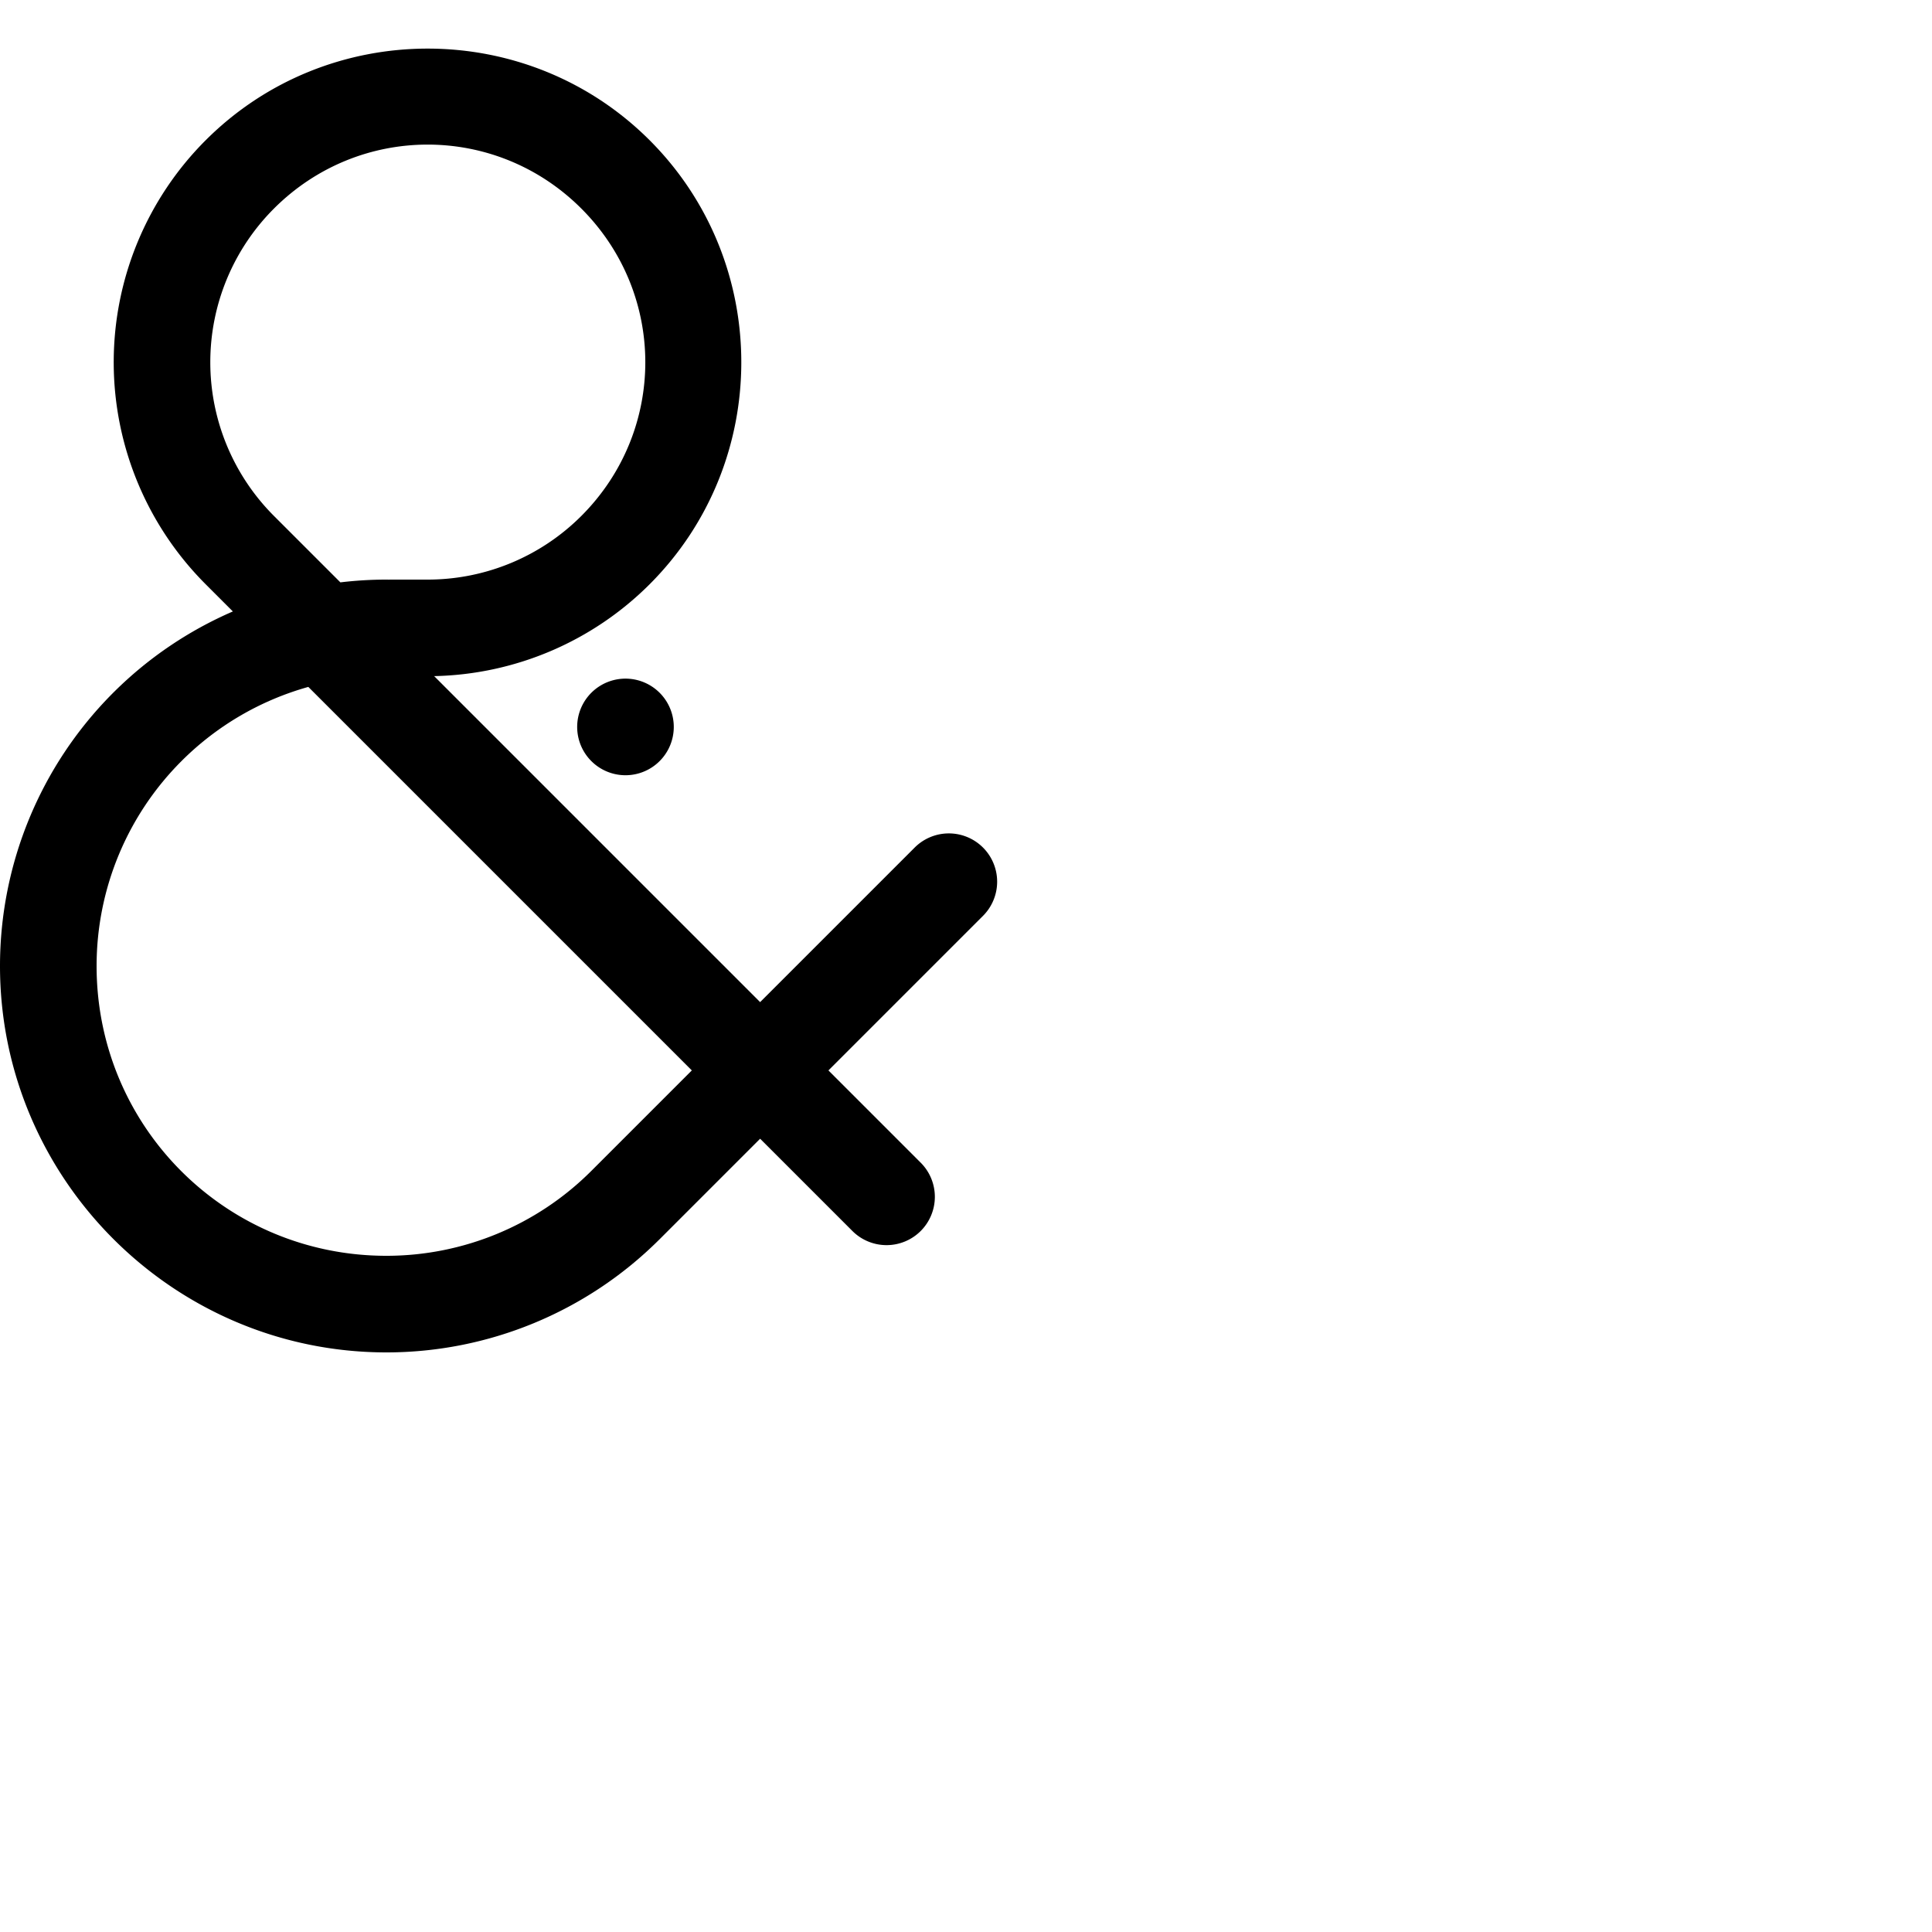 <?xml version="1.0" encoding="UTF-8" standalone="no"?>
<svg
   xmlns:dc="http://purl.org/dc/elements/1.1/"
   xmlns:cc="http://creativecommons.org/ns#"
   xmlns:rdf="http://www.w3.org/1999/02/22-rdf-syntax-ns#"
   xmlns:svg="http://www.w3.org/2000/svg"
   xmlns="http://www.w3.org/2000/svg"
   xmlns:sodipodi="http://sodipodi.sourceforge.net/DTD/sodipodi-0.dtd"
   xmlns:inkscape="http://www.inkscape.org/namespaces/inkscape"
   sodipodi:docname="&amp;.svg"
   inkscape:version="1.0 (4035a4fb49, 2020-05-01)"
   id="svg8"
   version="1.1"
   viewBox="0 0 1000 1000"
   height="1000"
   width="1000">
  <defs
     id="defs2" />
  <sodipodi:namedview
     inkscape:guide-bbox="true"
     showguides="true"
     inkscape:window-maximized="1"
     inkscape:window-y="1281"
     inkscape:window-x="0"
     inkscape:window-height="997"
     inkscape:window-width="1916"
     inkscape:snap-grids="false"
     inkscape:snap-page="true"
     inkscape:snap-text-baseline="true"
     inkscape:snap-center="true"
     inkscape:snap-object-midpoints="true"
     inkscape:snap-midpoints="true"
     inkscape:snap-smooth-nodes="true"
     inkscape:snap-intersection-paths="true"
     inkscape:object-paths="true"
     inkscape:snap-bbox-midpoints="true"
     inkscape:snap-bbox-edge-midpoints="true"
     inkscape:bbox-nodes="true"
     inkscape:bbox-paths="true"
     inkscape:snap-bbox="true"
     inkscape:pagecheckerboard="true"
     units="px"
     showgrid="true"
     inkscape:document-rotation="0"
     inkscape:current-layer="layer1"
     inkscape:document-units="px"
     inkscape:cy="346.39091"
     inkscape:cx="372.44102"
     inkscape:zoom="1.0351193"
     inkscape:pageshadow="2"
     inkscape:pageopacity="0.0"
     borderopacity="1.0"
     bordercolor="#666666"
     pagecolor="#ffffff"
     id="base">
    <inkscape:grid
       id="grid883"
       type="xygrid" />
    <sodipodi:guide
       inkscape:color="rgb(0,0,255)"
       inkscape:locked="true"
       inkscape:label=""
       id="guide885"
       orientation="0,1"
       position="0,300" />
    <sodipodi:guide
       inkscape:color="rgb(0,0,255)"
       inkscape:locked="true"
       inkscape:label=""
       id="guide889"
       orientation="0,1"
       position="0,975" />
    <sodipodi:guide
       inkscape:color="rgb(0,0,255)"
       inkscape:locked="true"
       inkscape:label=""
       id="guide891"
       orientation="0,1"
       position="0,1000" />
    <sodipodi:guide
       inkscape:color="rgb(0,0,255)"
       inkscape:locked="true"
       inkscape:label=""
       id="guide893"
       orientation="0,1"
       position="0,0" />
    <sodipodi:guide
       id="guide921"
       orientation="0,-1"
       position="120,600" />
    <sodipodi:guide
       position="516.119,543.876"
       orientation="1,0"
       id="guide2132" />
  </sodipodi:namedview>
  <g
     style="display:inline"
     id="layer1"
     inkscape:groupmode="layer"
     inkscape:label="Layer 1">
    <path
       id="path2113"
       style="display:inline;fill:none;stroke:#000000;stroke-width:50;stroke-linecap:round;stroke-linejoin:round;stroke-opacity:1;paint-order:stroke fill markers"
       d="M 323.744 376.257 A 175 175 0 0 1 323.744 376.257 " />
    <path
       d="M 221.352 25.156 C 179.712 25.156 138.073 40.97 106.447 72.596 C 76.118 102.925 59.015 144.036 58.859 186.912 C 58.859 186.935 58.857 186.958 58.857 186.98 A 25 25 0 0 0 58.852 187.5 A 25 25 0 0 0 58.859 188.049 C 59.004 230.733 75.949 271.669 106.016 301.965 A 25 25 0 0 0 106.035 301.984 A 25 25 0 0 0 106.447 302.406 L 120.527 316.486 C 97.813 326.324 76.904 340.373 59.018 358.15 A 25 25 0 0 0 58.578 358.578 A 25 25 0 0 0 58.158 359.008 C 20.923 396.467 1.0309187e-06 447.167 0 500 C 0 610.161 89.839 700 200 700 C 252.829 700 303.524 679.079 340.982 641.85 C 340.988 641.844 340.994 641.839 341 641.834 A 25 25 0 0 0 341.422 641.422 L 393.443 589.4 L 441.199 637.156 A 25 25 0 0 0 476.555 637.156 A 25 25 0 0 0 476.555 601.801 L 428.799 554.045 L 508.797 474.047 A 25 25 0 0 0 508.797 438.691 A 25 25 0 0 0 490.992 431.369 A 25 25 0 0 0 473.441 438.691 L 393.443 518.689 L 309.297 434.545 A 25 25 0 0 0 309.178 434.426 L 224.709 349.957 C 266.583 349.092 306.582 332.08 336.258 302.404 C 399.509 239.153 399.509 135.847 336.258 72.596 C 304.632 40.97 262.991 25.156 221.352 25.156 z M 221.352 74.844 C 250.091 74.844 278.831 85.879 300.902 107.951 C 345.046 152.095 345.046 222.905 300.902 267.049 C 279.798 288.153 251.199 299.999 221.354 300 L 221.352 300 L 202.42 300 A 25 25 0 0 0 201.199 300.029 A 25 25 0 0 0 200.002 300 L 200 300 C 191.999 300 184.048 300.488 176.184 301.432 L 141.922 267.17 A 25 25 0 0 0 141.803 267.051 C 120.698 245.946 108.852 217.347 108.852 187.5 C 108.852 157.653 120.698 129.056 141.803 107.951 C 163.874 85.879 192.613 74.844 221.352 74.844 z M 159.588 355.547 L 273.703 469.662 L 273.822 469.781 L 358.088 554.045 L 306.186 605.947 L 306.066 606.066 C 277.929 634.204 239.792 650 200 650 C 116.861 650 50 583.139 50 500 C 50 460.208 65.796 422.071 93.934 393.934 C 112.323 375.544 134.985 362.429 159.588 355.547 z "
       style="color:#000000;font-style:normal;font-variant:normal;font-weight:normal;font-stretch:normal;font-size:medium;line-height:normal;font-family:sans-serif;font-variant-ligatures:normal;font-variant-position:normal;font-variant-caps:normal;font-variant-numeric:normal;font-variant-alternates:normal;font-variant-east-asian:normal;font-feature-settings:normal;font-variation-settings:normal;text-indent:0;text-align:start;text-decoration:none;text-decoration-line:none;text-decoration-style:solid;text-decoration-color:#000000;letter-spacing:normal;word-spacing:normal;text-transform:none;writing-mode:lr-tb;direction:ltr;text-orientation:mixed;dominant-baseline:auto;baseline-shift:baseline;text-anchor:start;white-space:normal;shape-padding:0;shape-margin:0;inline-size:0;clip-rule:nonzero;display:inline;overflow:visible;visibility:visible;isolation:auto;mix-blend-mode:normal;color-interpolation:sRGB;color-interpolation-filters:linearRGB;solid-color:#000000;solid-opacity:1;vector-effect:none;fill:#000000;fill-opacity:1;fill-rule:nonzero;stroke:none;stroke-width:50;stroke-linecap:round;stroke-linejoin:round;stroke-miterlimit:4;stroke-dasharray:none;stroke-dashoffset:0;stroke-opacity:1;paint-order:stroke fill markers;color-rendering:auto;image-rendering:auto;shape-rendering:auto;text-rendering:auto;enable-background:accumulate;stop-color:#000000"
       id="path876" />
  </g>
</svg>
